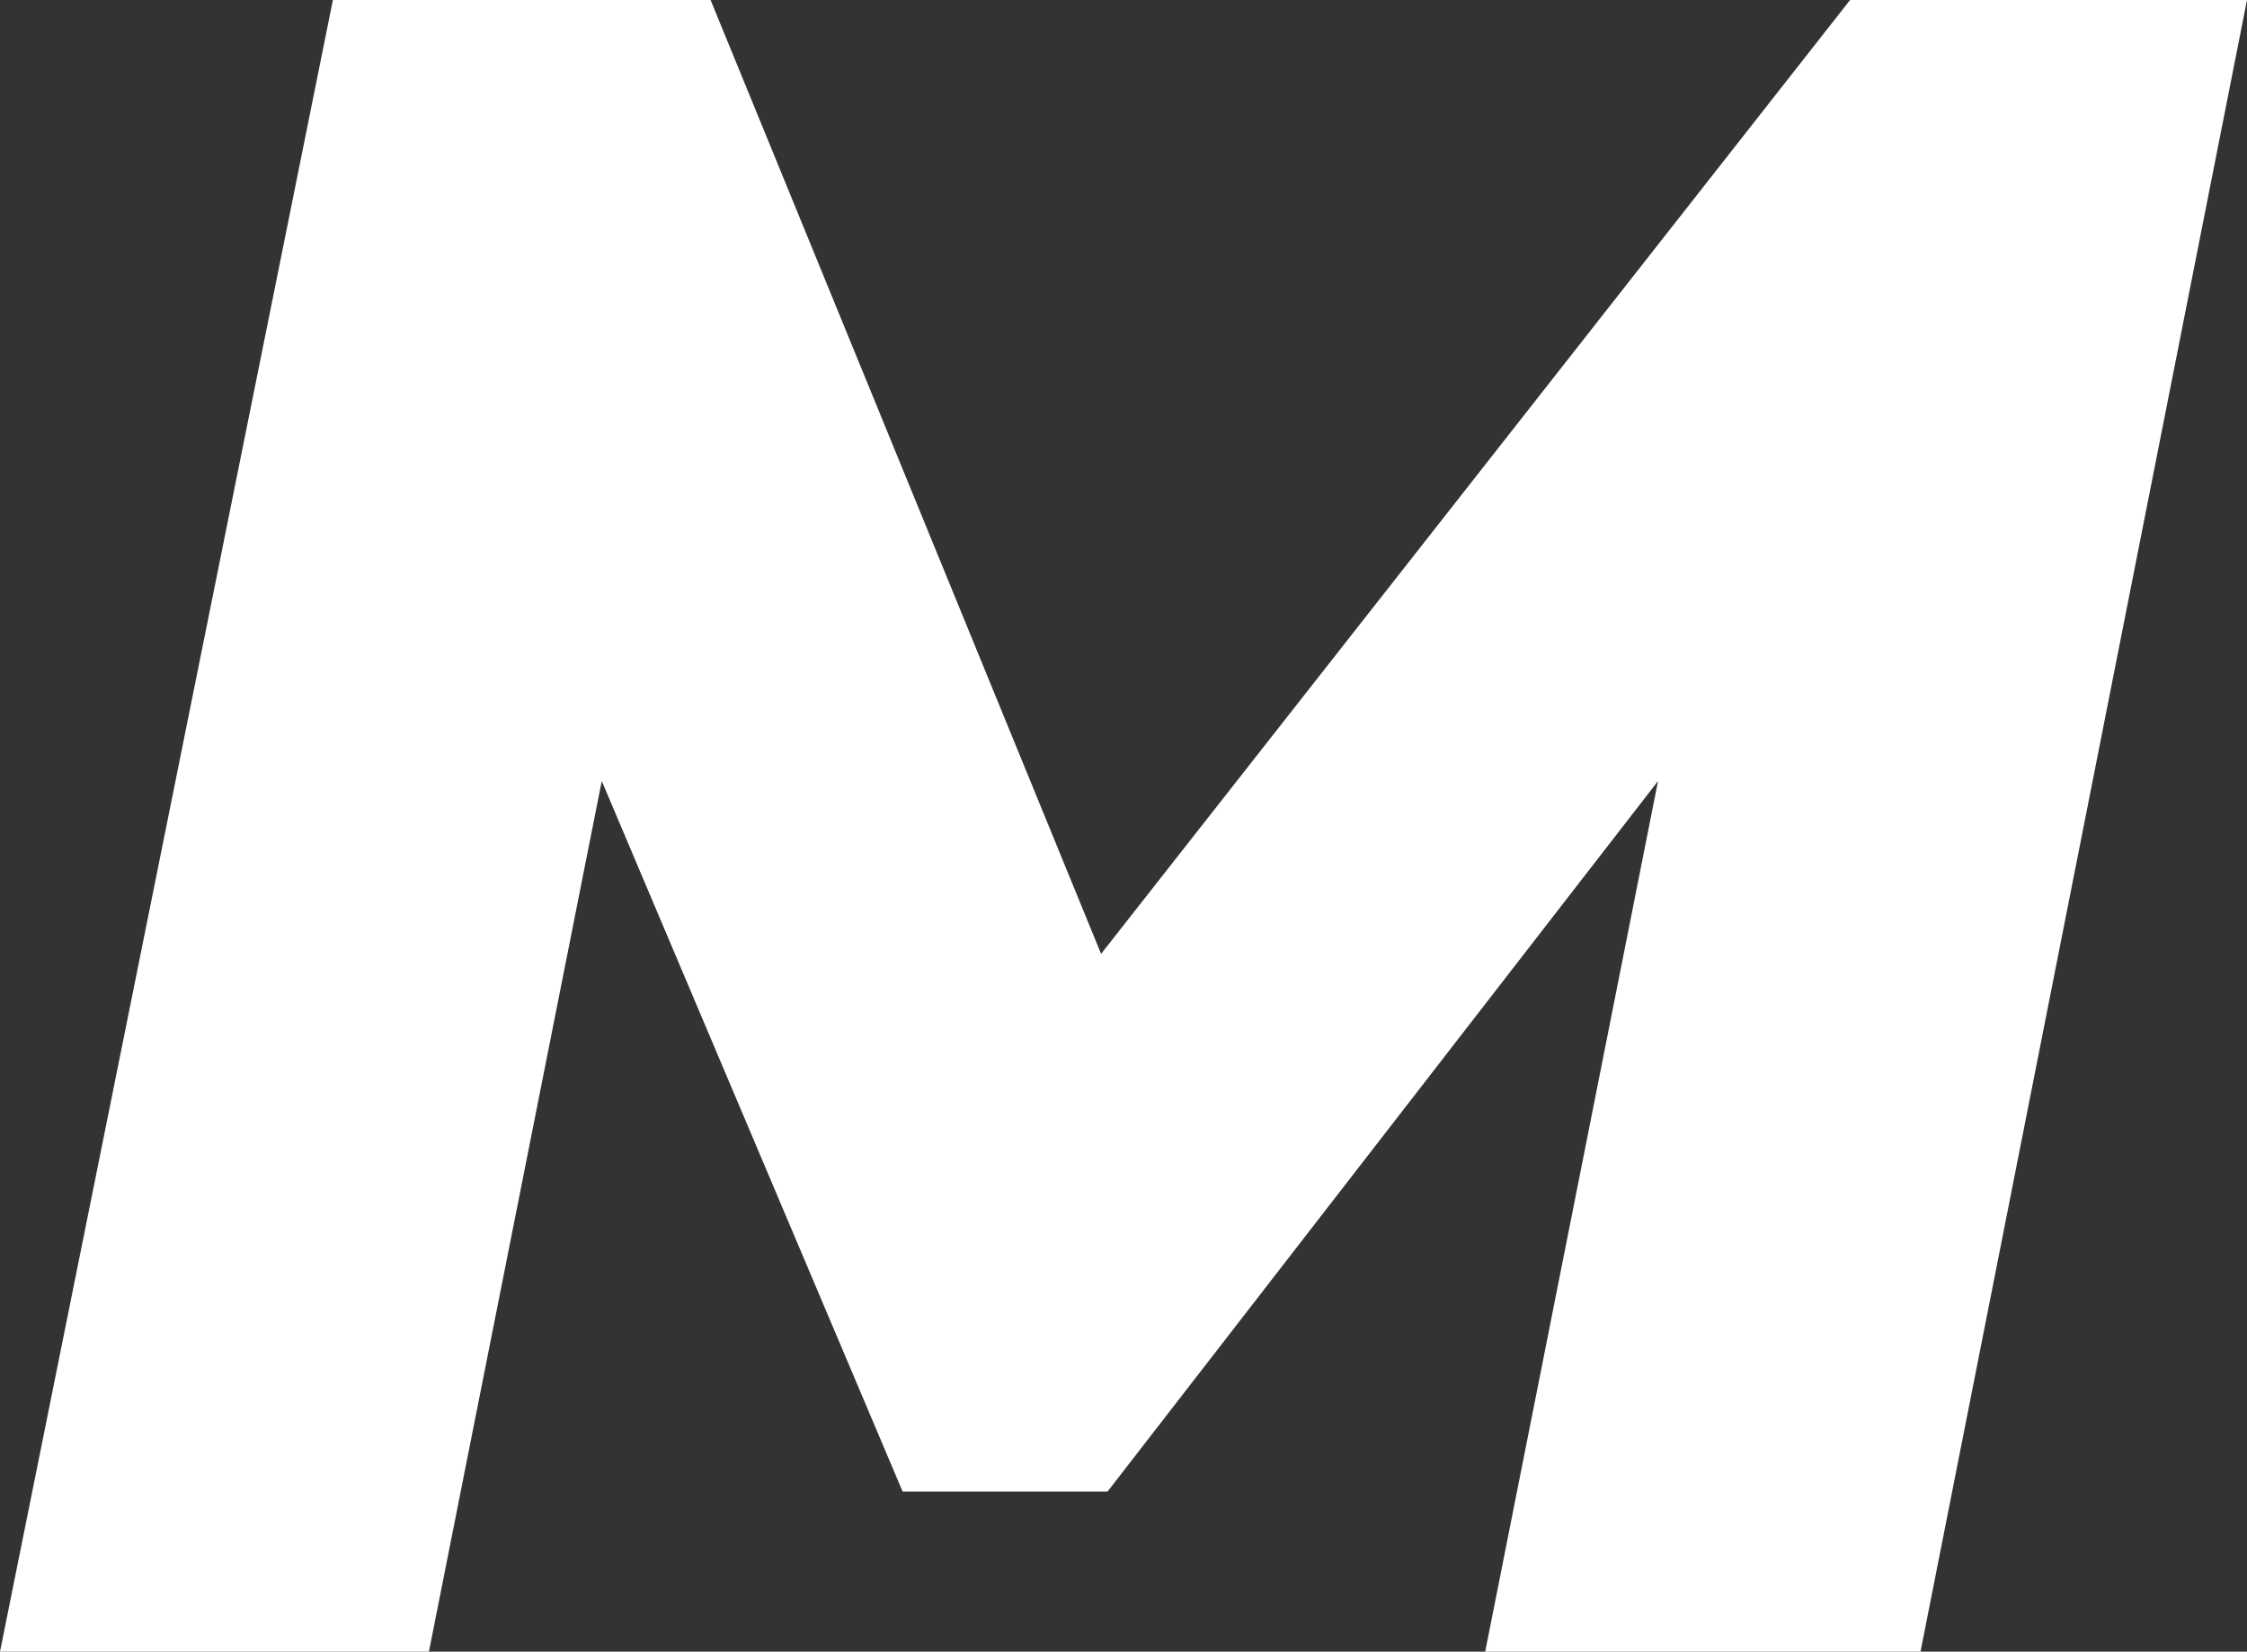 <svg xmlns="http://www.w3.org/2000/svg" xml:space="preserve" style="enable-background:new 0 0 35.1 25.8" viewBox="0 0 35.1 25.8"><rect x="0" y="0" width="35.1" height="25.8" fill="#333333" stroke="none"/><path d="M35.1 0 30 25.8h-6.8l2.7-13.6-8.6 11.1h-3.2L9.4 12.2 6.7 25.8H0L5.2 0h5.9l6.1 14.9L28.9 0h6.2z" style="fill:#fff"/></svg>